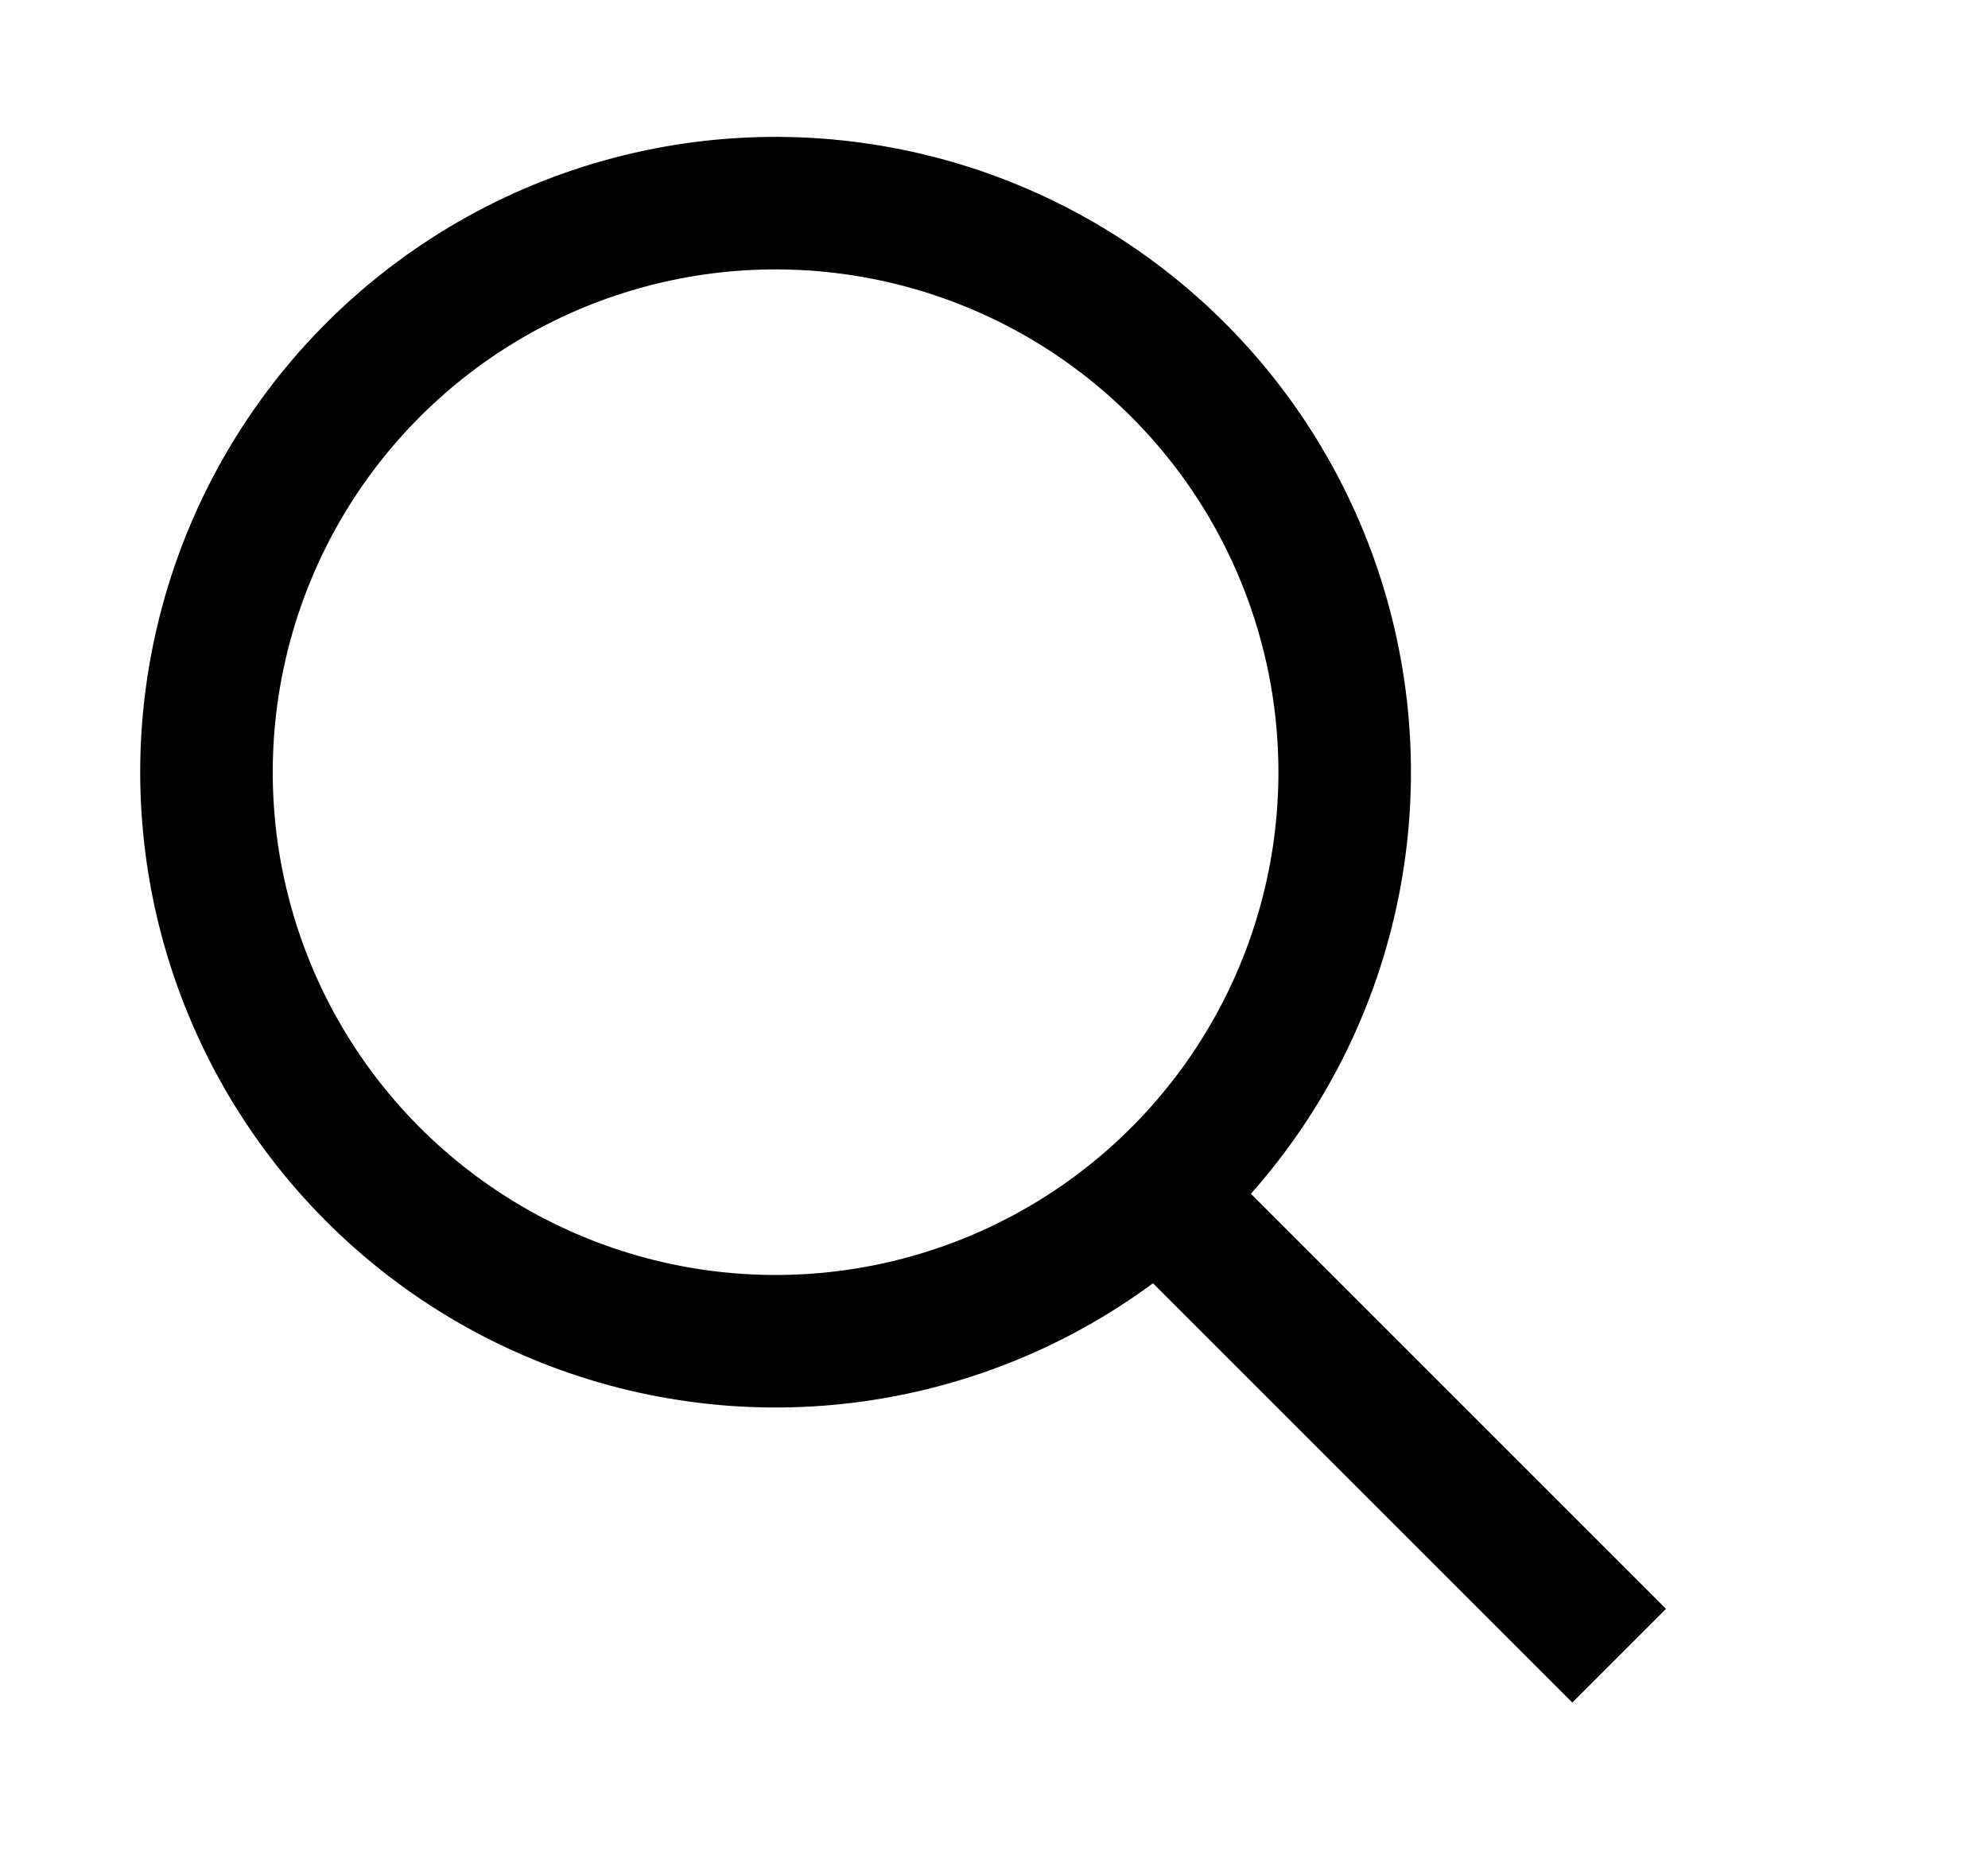 <svg width="15" height="14" viewBox="0 0 15 14" fill="none" xmlns="http://www.w3.org/2000/svg">
<circle cx="5.852" cy="5.827" r="4.294" transform="rotate(14.246 5.852 5.827)" stroke="black"/>
<path d="M9.049 9.326L12.217 12.494" stroke="black"/>
</svg>
